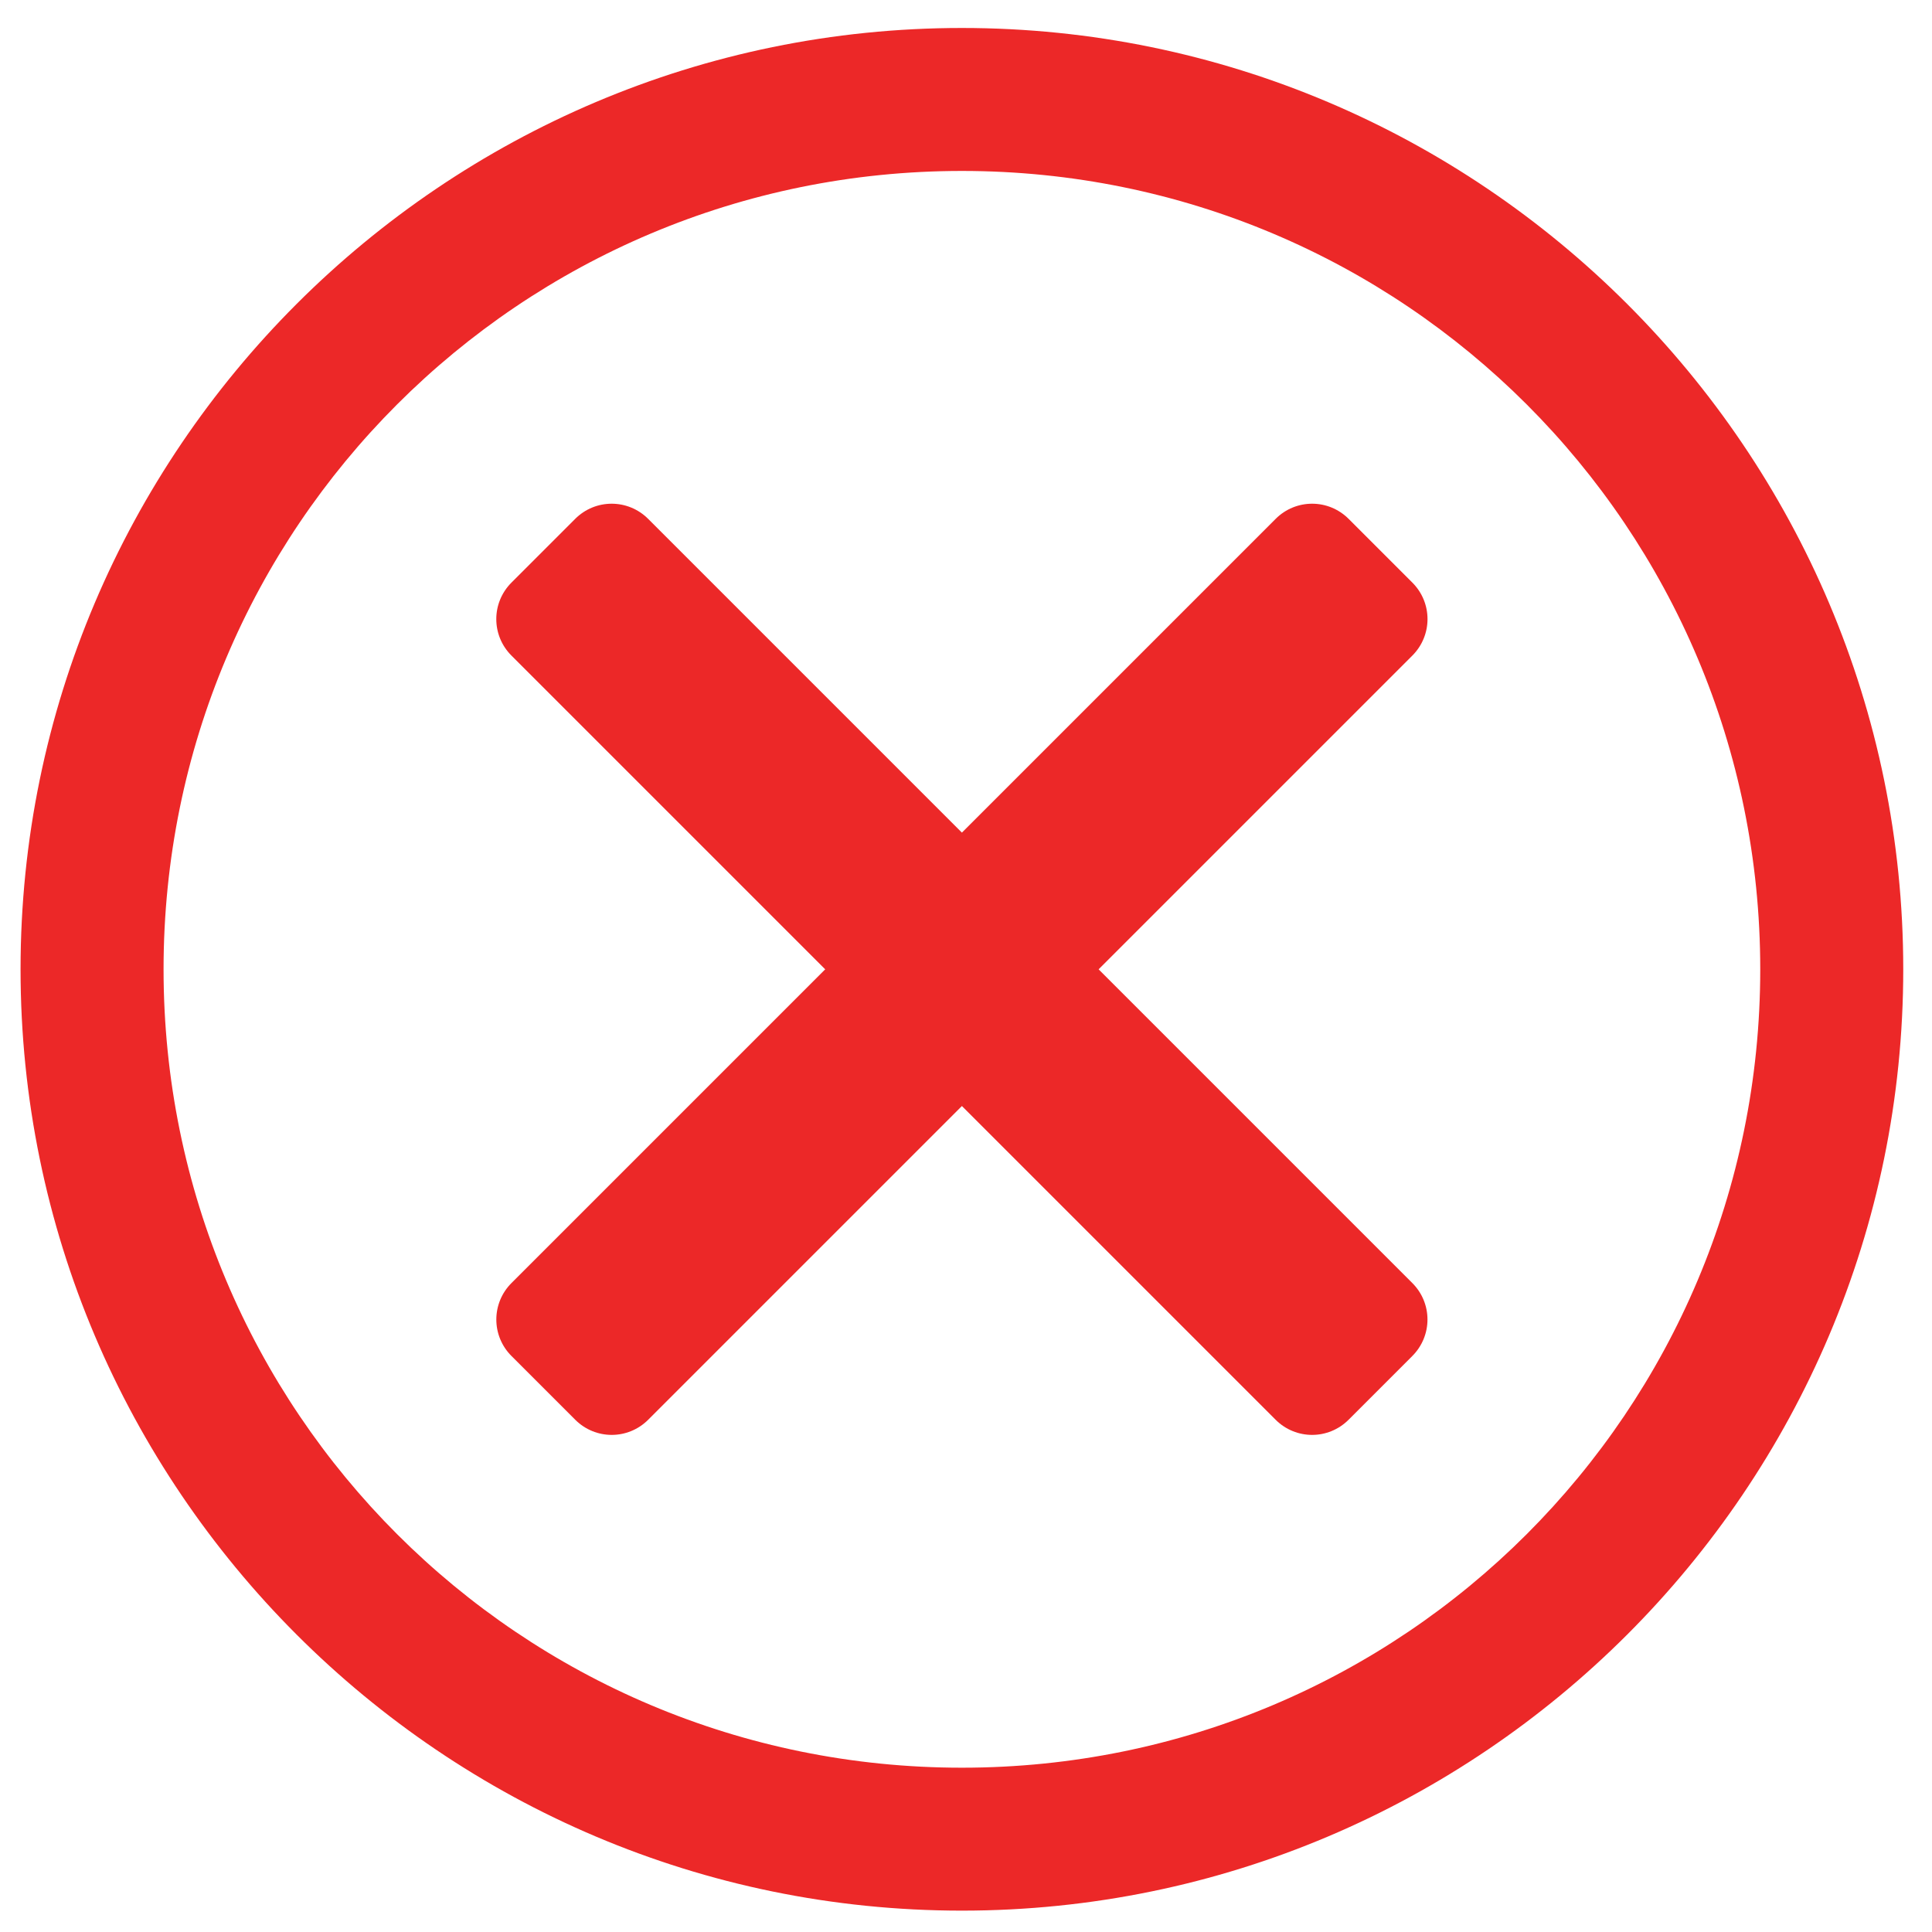 <?xml version="1.0" encoding="UTF-8"?>
<svg version="1.1" viewBox="0 0 50 50" xmlns="http://www.w3.org/2000/svg" xmlns:cc="http://creativecommons.org/ns#" xmlns:dc="http://purl.org/dc/elements/1.1/" xmlns:rdf="http://www.w3.org/1999/02/22-rdf-syntax-ns#">
<rect width="50" height="50" fill-opacity="0"/>
<path d="m24.894 0.724c-13.432 0-24.362 10.928-24.362 24.361 1.516e-5 13.432 10.93 24.362 24.362 24.362 13.432 0 24.362-10.93 24.362-24.362-1.4e-5 -13.432-10.93-24.361-24.362-24.361zm0 3.7c11.433 0 20.661 9.228 20.661 20.661-1.4e-5 11.433-9.228 20.663-20.661 20.663-11.433 1.02e-4 -20.661-9.23-20.661-20.663 1.3e-5 -11.433 9.228-20.661 20.661-20.661z" color="#000000" color-rendering="auto" fill="#ec2828" image-rendering="auto" shape-rendering="auto" solid-color="#000000" stroke-width="1.329" style="isolation:auto;mix-blend-mode:normal;text-decoration-color:#000000;text-decoration-line:none;text-decoration-style:solid;text-indent:0;text-transform:none;white-space:normal"/>
<path d="m34.903 13.429c-0.524-0.524-1.367-0.524-1.89 0l-19.775 19.775c-0.524 0.524-0.524 1.367 1e-6 1.89l1.648 1.648c0.524 0.524 1.367 0.524 1.89 1e-6l19.775-19.775c0.524-0.524 0.524-1.367-2e-6 -1.89z" fill="#ec2828" stroke-width="1.329"/>
<path d="m13.237 15.077c-0.524 0.524-0.524 1.367 0 1.89l19.775 19.775c0.524 0.524 1.367 0.524 1.89-3e-6l1.648-1.648c0.524-0.524 0.524-1.367 1e-6 -1.89l-19.775-19.775c-0.524-0.524-1.367-0.524-1.89 1e-6z" fill="#ec2828" stroke-width="1.329"/>
</svg>
